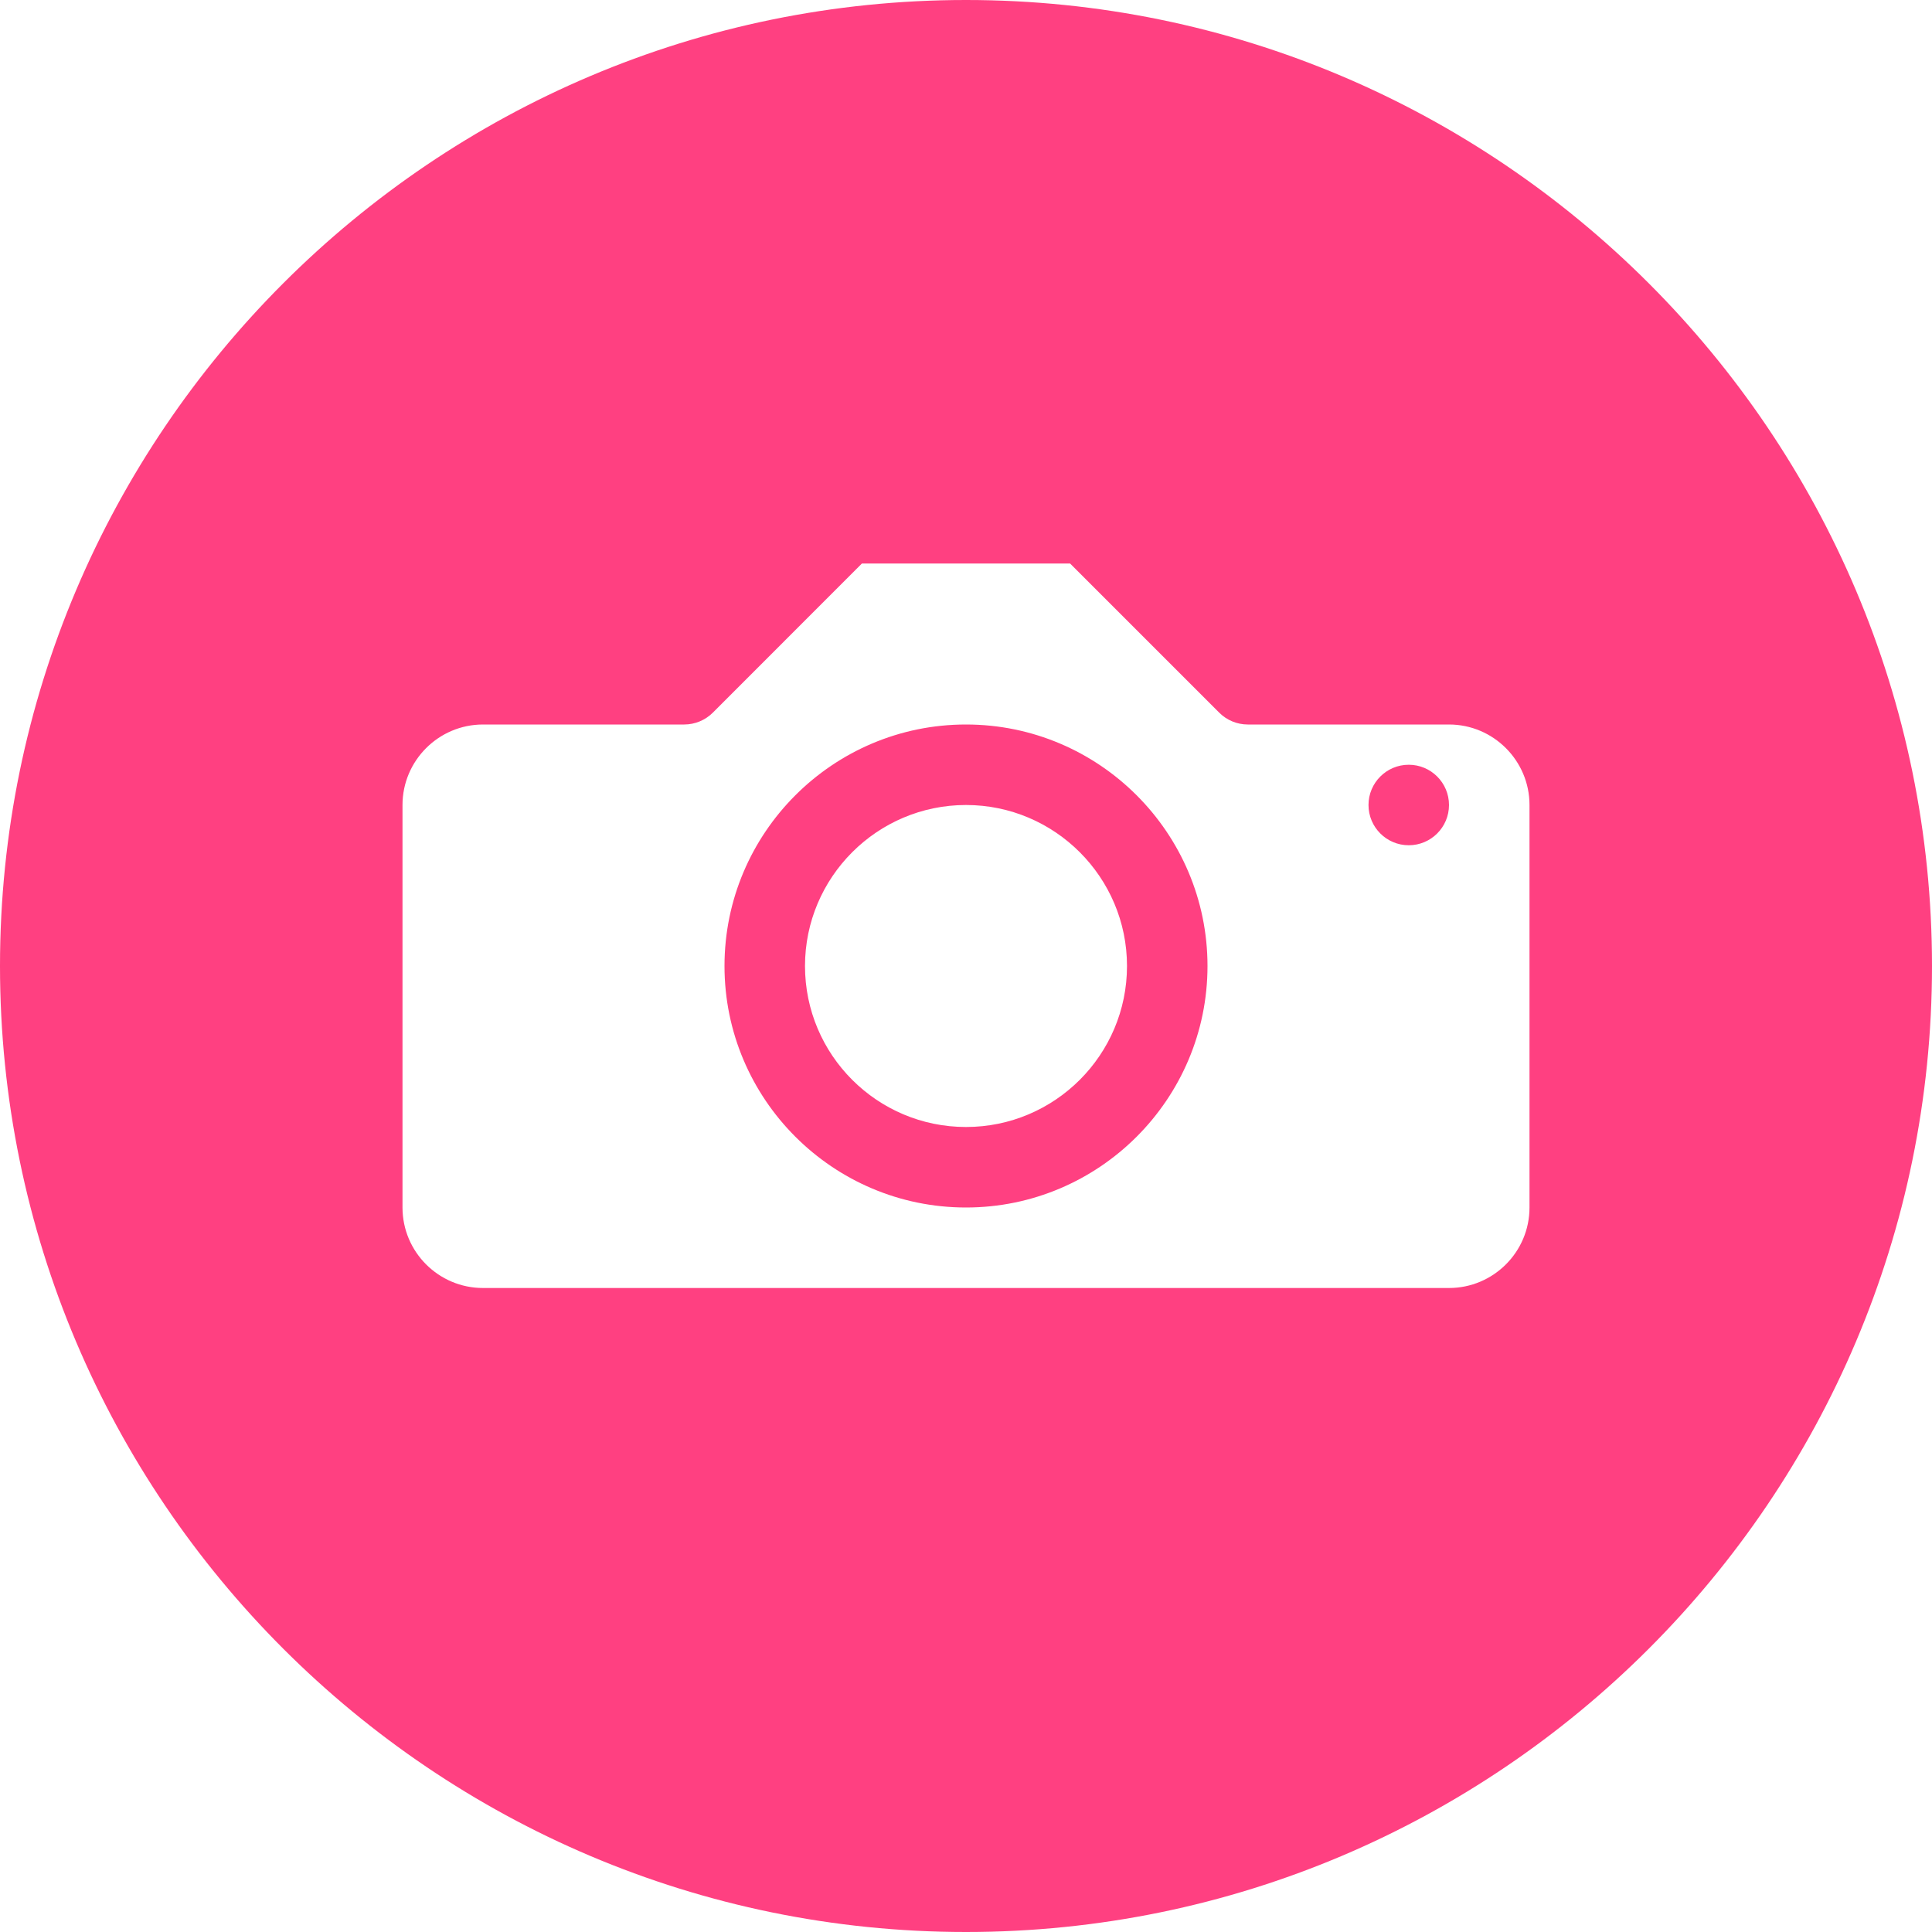 <?xml version="1.0" encoding="UTF-8" standalone="no"?>
<svg width="24px" height="24px" viewBox="0 0 24 24" version="1.1" xmlns="http://www.w3.org/2000/svg" xmlns:xlink="http://www.w3.org/1999/xlink" xmlns:sketch="http://www.bohemiancoding.com/sketch/ns">
    <!-- Generator: Sketch 3.4.2 (15855) - http://www.bohemiancoding.com/sketch -->
    <title>noteicon-circle-camera-solid</title>
    <desc>Created with Sketch.</desc>
    <defs></defs>
    <g id="Symbols" stroke="none" stroke-width="1" fill="none" fill-rule="evenodd" sketch:type="MSPage">
        <g sketch:type="MSArtboardGroup" transform="translate(-276, -660)" id="Group">
            <g sketch:type="MSLayerGroup" transform="translate(24, 24)">
                <g id="noteicon-circle-camera-solid" transform="translate(240, 624)">
                    <g id="icon-grid-copy-79"></g>
                    <path d="M24,12 C17.383,12 12,17.384 12,24 C12,30.616 17.383,36 24,36 C30.617,36 36,30.617 36,24 C36,17.384 30.617,12 24,12 L24,12 Z M31,27 C31,27.552 30.551,28 30,28 L18,28 C17.449,28 17,27.552 17,27 L17,22 C17,21.449 17.449,21 18,21 L20.5,21 C20.632,21 20.76,20.947 20.854,20.854 L22.707,19 L25.293,19 L27.147,20.854 C27.24,20.947 27.368,21 27.5,21 L30,21 C30.551,21 31,21.449 31,22 L31,27 L31,27 Z M24,21 C22.346,21 21,22.346 21,24 C21,25.654 22.346,27 24,27 C25.654,27 27,25.654 27,24 C27,22.346 25.654,21 24,21 L24,21 Z M24,26 C22.897,26 22,25.104 22,24 C22,22.898 22.897,22 24,22 C25.103,22 26,22.898 26,24 C26,25.104 25.103,26 24,26 L24,26 Z M30,22 C30,22.276 29.776,22.5 29.5,22.5 C29.224,22.5 29,22.276 29,22 C29,21.724 29.224,21.5 29.5,21.5 C29.776,21.5 30,21.724 30,22 L30,22 Z" id="Shape" fill="#FF4081" sketch:type="MSShapeGroup"></path>
                </g>
            </g>
        </g>
    </g>
</svg>